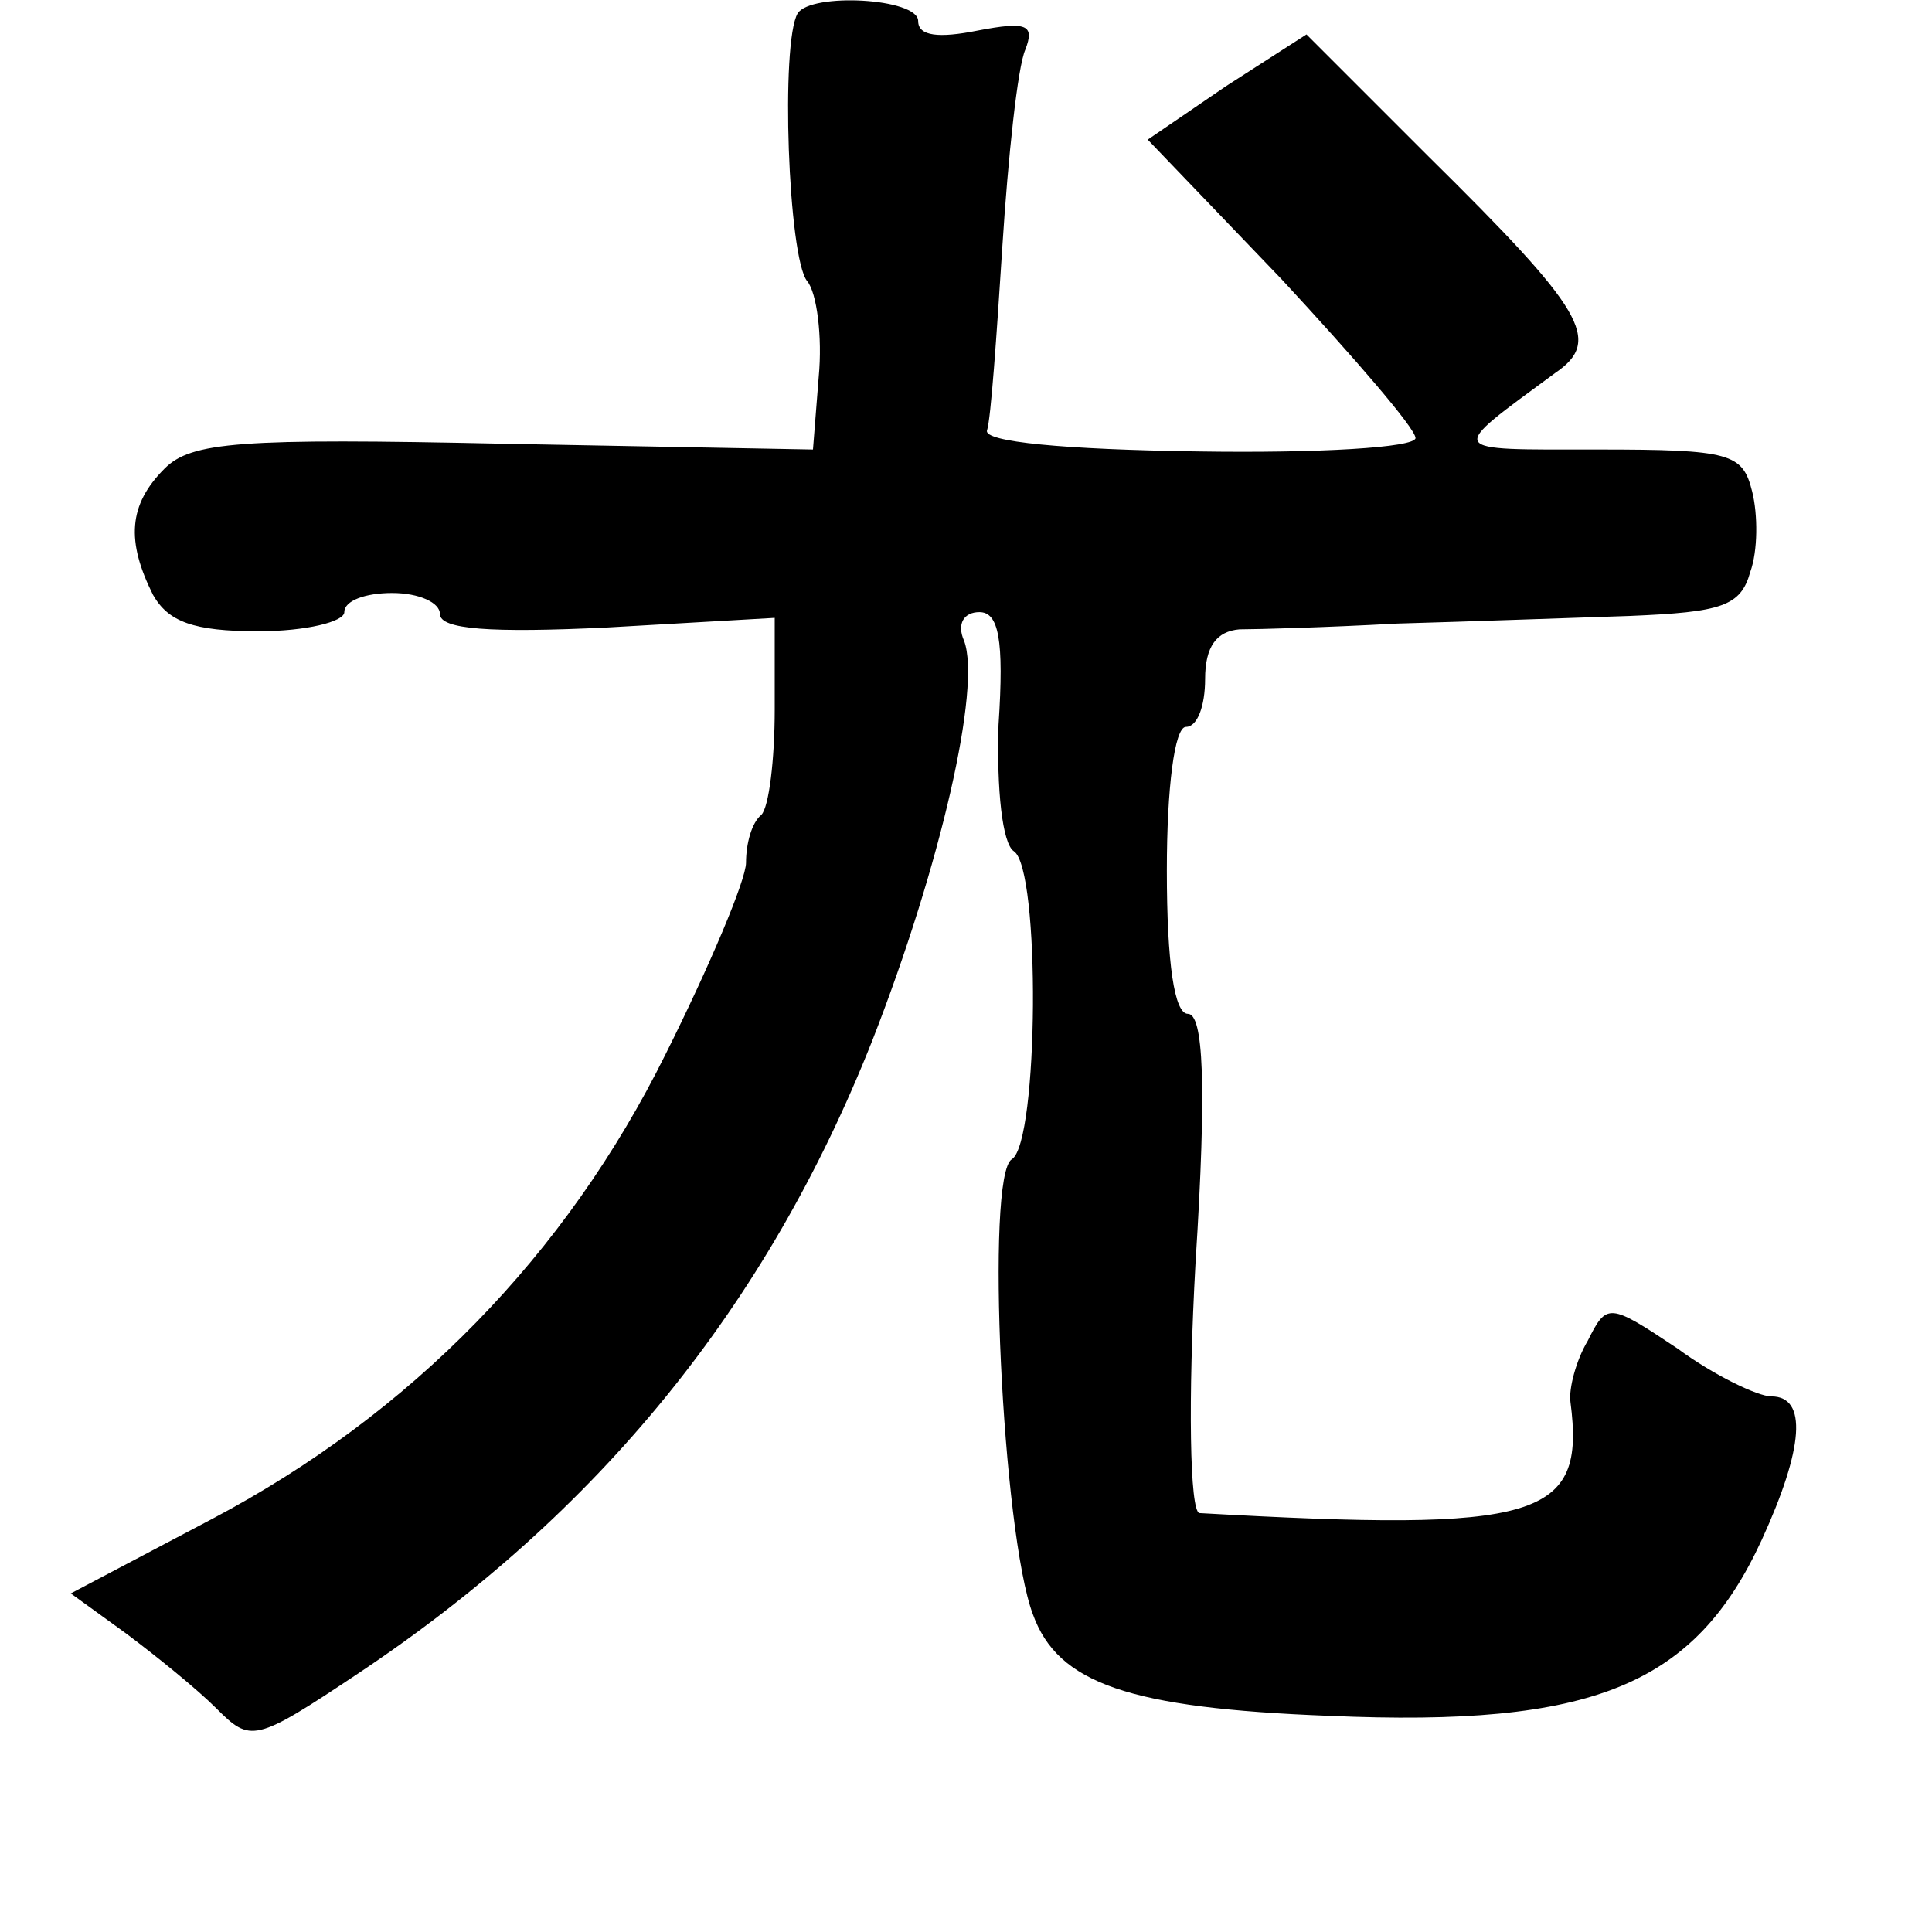<?xml version="1.0" standalone="no"?>
<!DOCTYPE svg PUBLIC "-//W3C//DTD SVG 20010904//EN"
 "http://www.w3.org/TR/2001/REC-SVG-20010904/DTD/svg10.dtd">
<svg version="1.0" xmlns="http://www.w3.org/2000/svg"
 width="101pt" height="101pt" viewBox="0 0 101 101"
 preserveAspectRatio="xMidYMid meet">
<g transform="translate(0,101) scale(0.1,-0.1)"
fill="#000000" stroke="none">
<path d="M417 1003 c-9 -15 -5 -128 5 -140 5 -6 8 -29 6 -50 l-3 -38 -161 3
c-139 3 -164 1 -178 -13 -19 -19 -20 -38 -6 -66 8 -14 21 -19 55 -19 25 0 45
5 45 10 0 6 11 10 25 10 14 0 25 -5 25 -11 0 -8 26 -10 88 -7 l87 5 0 -48 c0
-26 -3 -51 -7 -55 -5 -4 -8 -15 -8 -25 0 -9 -19 -54 -42 -100 -52 -105 -133
-188 -237 -243 l-74 -39 29 -21 c16 -12 37 -29 47 -39 18 -18 20 -18 74 18
126 84 214 192 269 331 36 92 57 185 48 209 -4 9 0 15 8 15 10 0 13 -14 10
-59 -1 -34 2 -62 8 -66 14 -9 13 -152 -1 -161 -14 -8 -5 -196 11 -238 13 -36
50 -49 155 -53 138 -6 191 16 226 92 22 48 24 75 5 75 -7 0 -30 11 -49 25 -36
24 -37 24 -47 4 -6 -10 -10 -25 -9 -32 8 -61 -16 -68 -194 -58 -5 1 -6 59 -2
131 6 94 4 130 -4 130 -7 0 -11 26 -11 75 0 43 4 75 10 75 6 0 10 11 10 25 0
17 6 25 18 26 9 0 46 1 82 3 36 1 91 3 122 4 48 2 58 5 63 23 4 11 4 30 1 42
-5 20 -11 22 -81 22 -80 0 -79 -2 -22 40 25 17 15 33 -66 113 l-64 64 -42 -27
-41 -28 70 -73 c38 -41 70 -78 70 -83 0 -5 -51 -8 -114 -7 -70 1 -112 5 -110
11 2 6 5 49 8 96 3 47 8 94 12 103 5 13 1 15 -25 10 -20 -4 -31 -3 -31 5 0 12
-56 15 -63 4z"/>
</g>
</svg>
